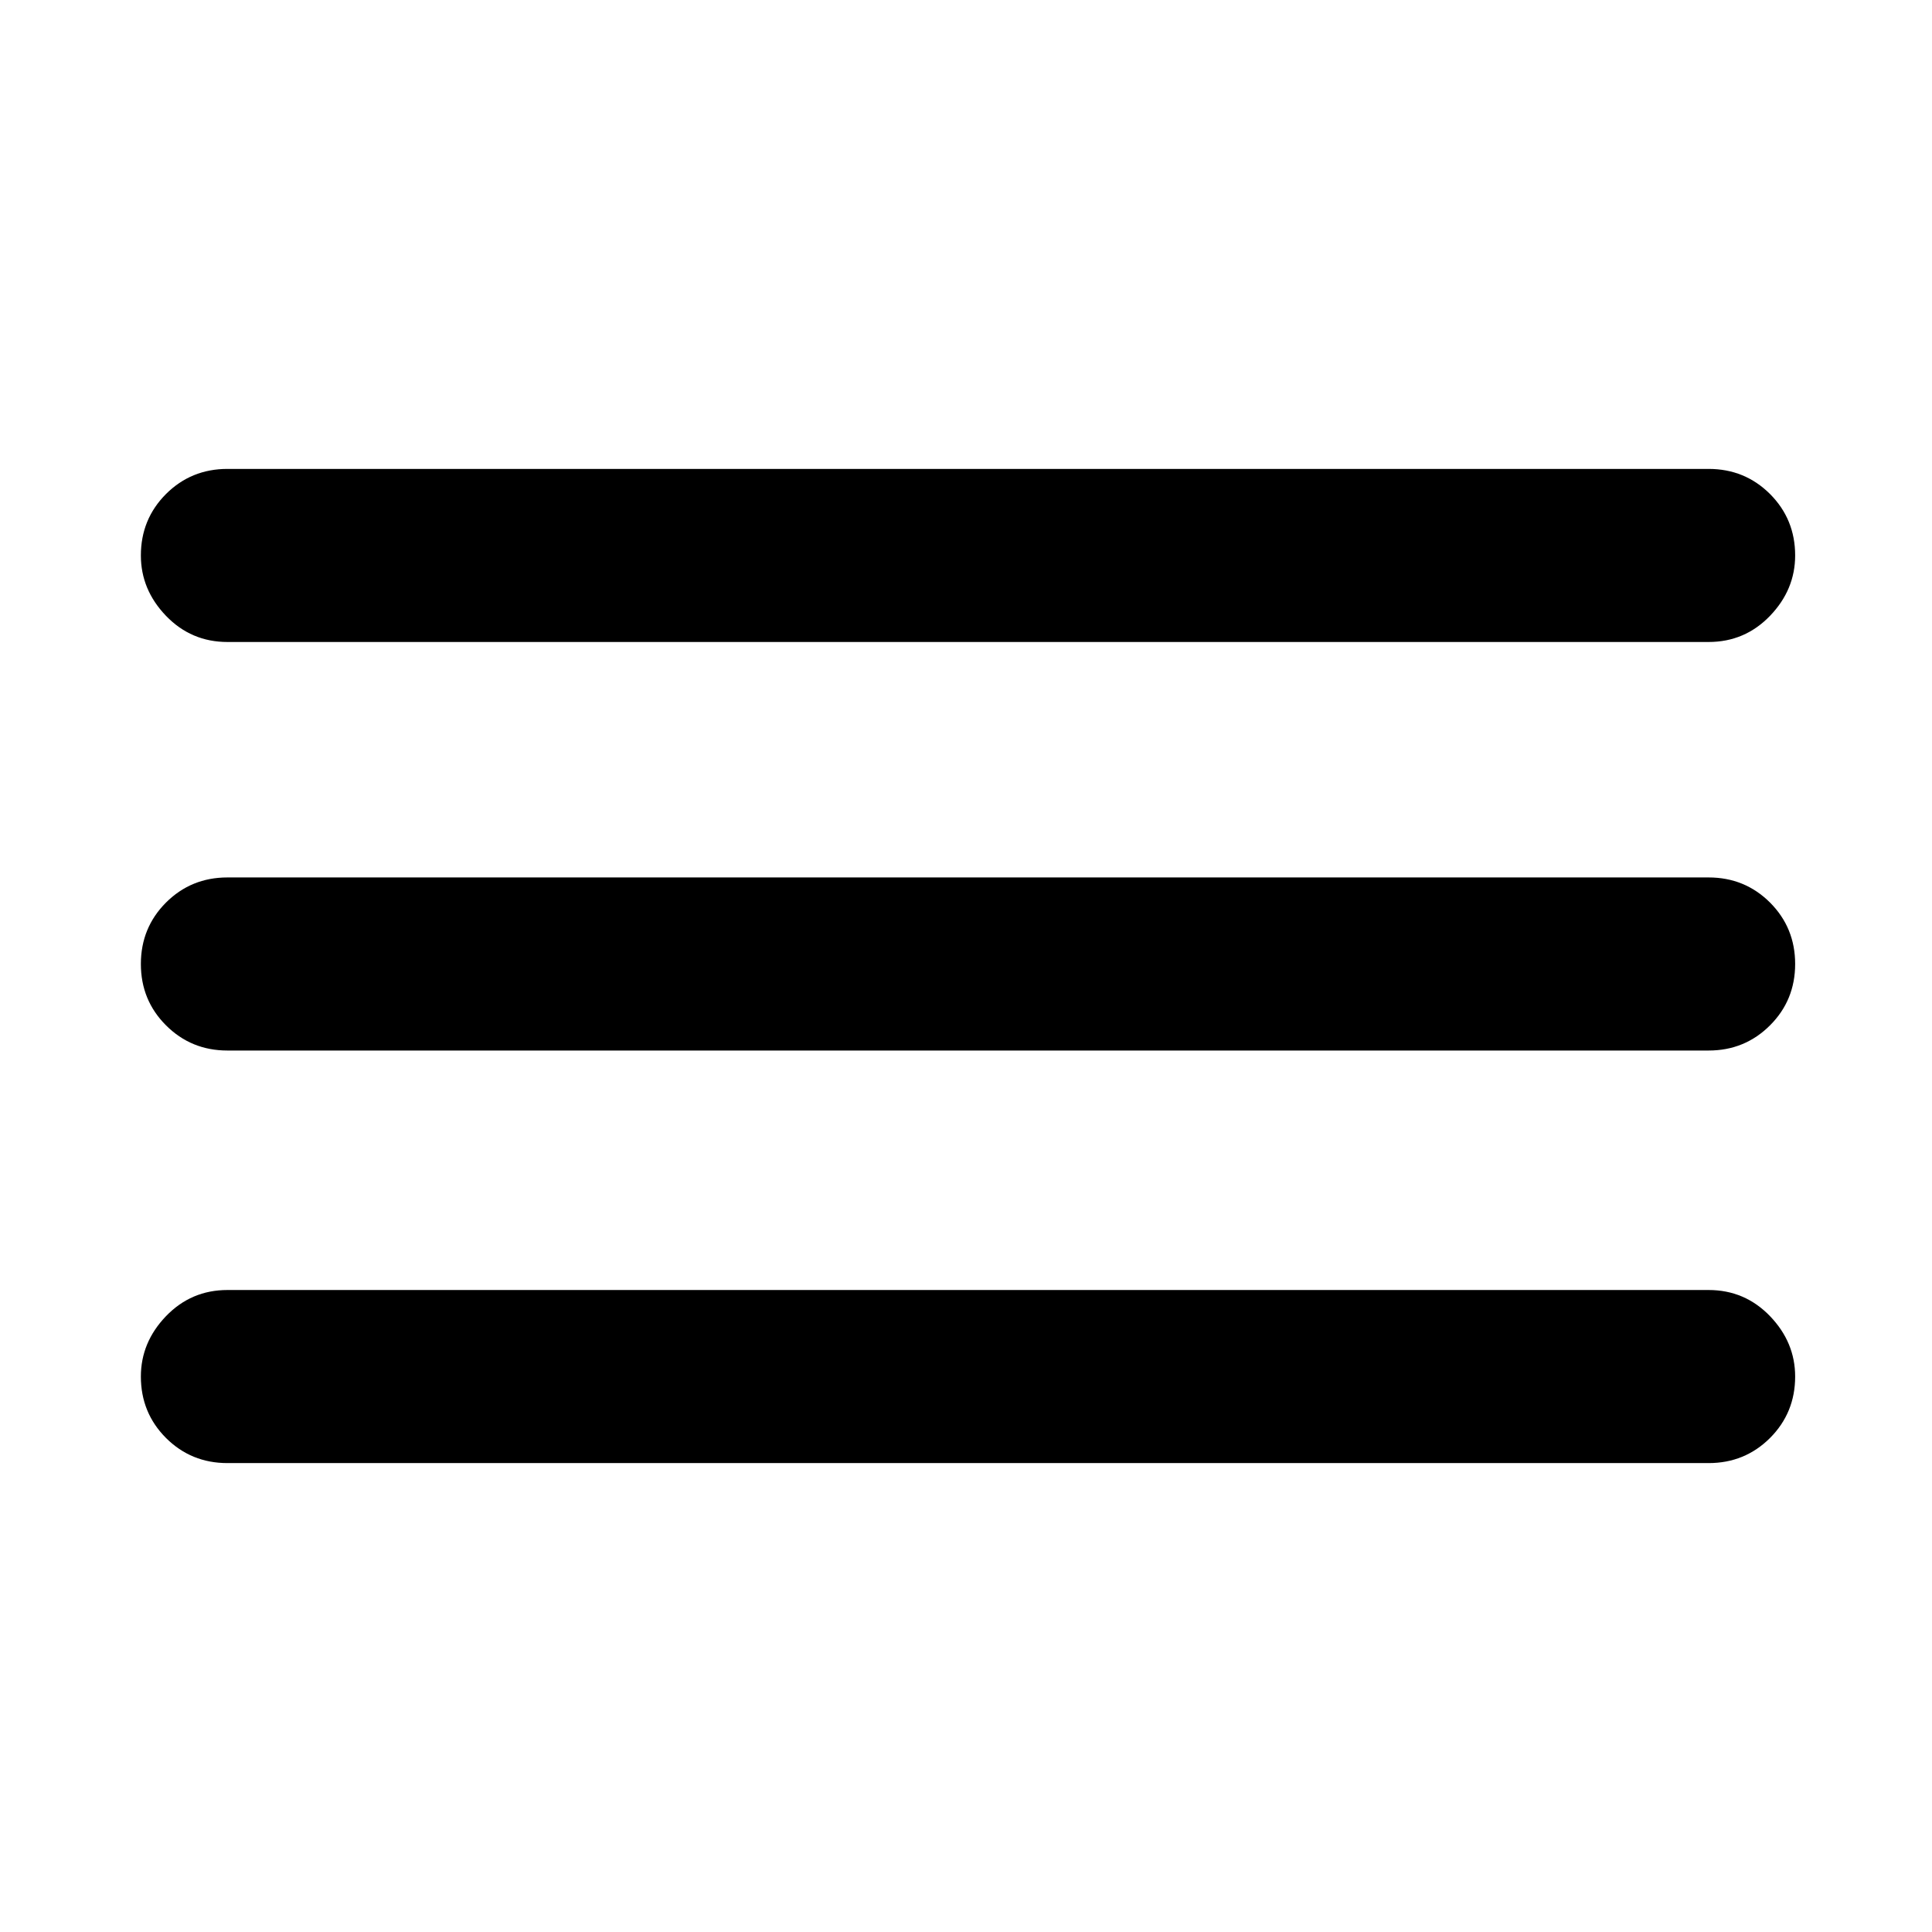 <svg xmlns="http://www.w3.org/2000/svg" height="24" width="24"><path d="M2.825 18.175q-.45 0-.763-.312-.312-.313-.312-.763 0-.425.312-.75.313-.325.763-.325h18.4q.45 0 .763.325.312.325.312.75 0 .45-.312.763-.313.312-.763.312Zm0-5.125q-.45 0-.763-.313-.312-.312-.312-.762t.312-.763q.313-.312.763-.312h18.4q.45 0 .763.312.312.313.312.763t-.312.762q-.313.313-.763.313Zm0-5.075q-.45 0-.763-.325-.312-.325-.312-.75 0-.45.312-.763.313-.312.763-.312h18.4q.45 0 .763.312.312.313.312.763 0 .425-.312.75-.313.325-.763.325Z"/></svg>